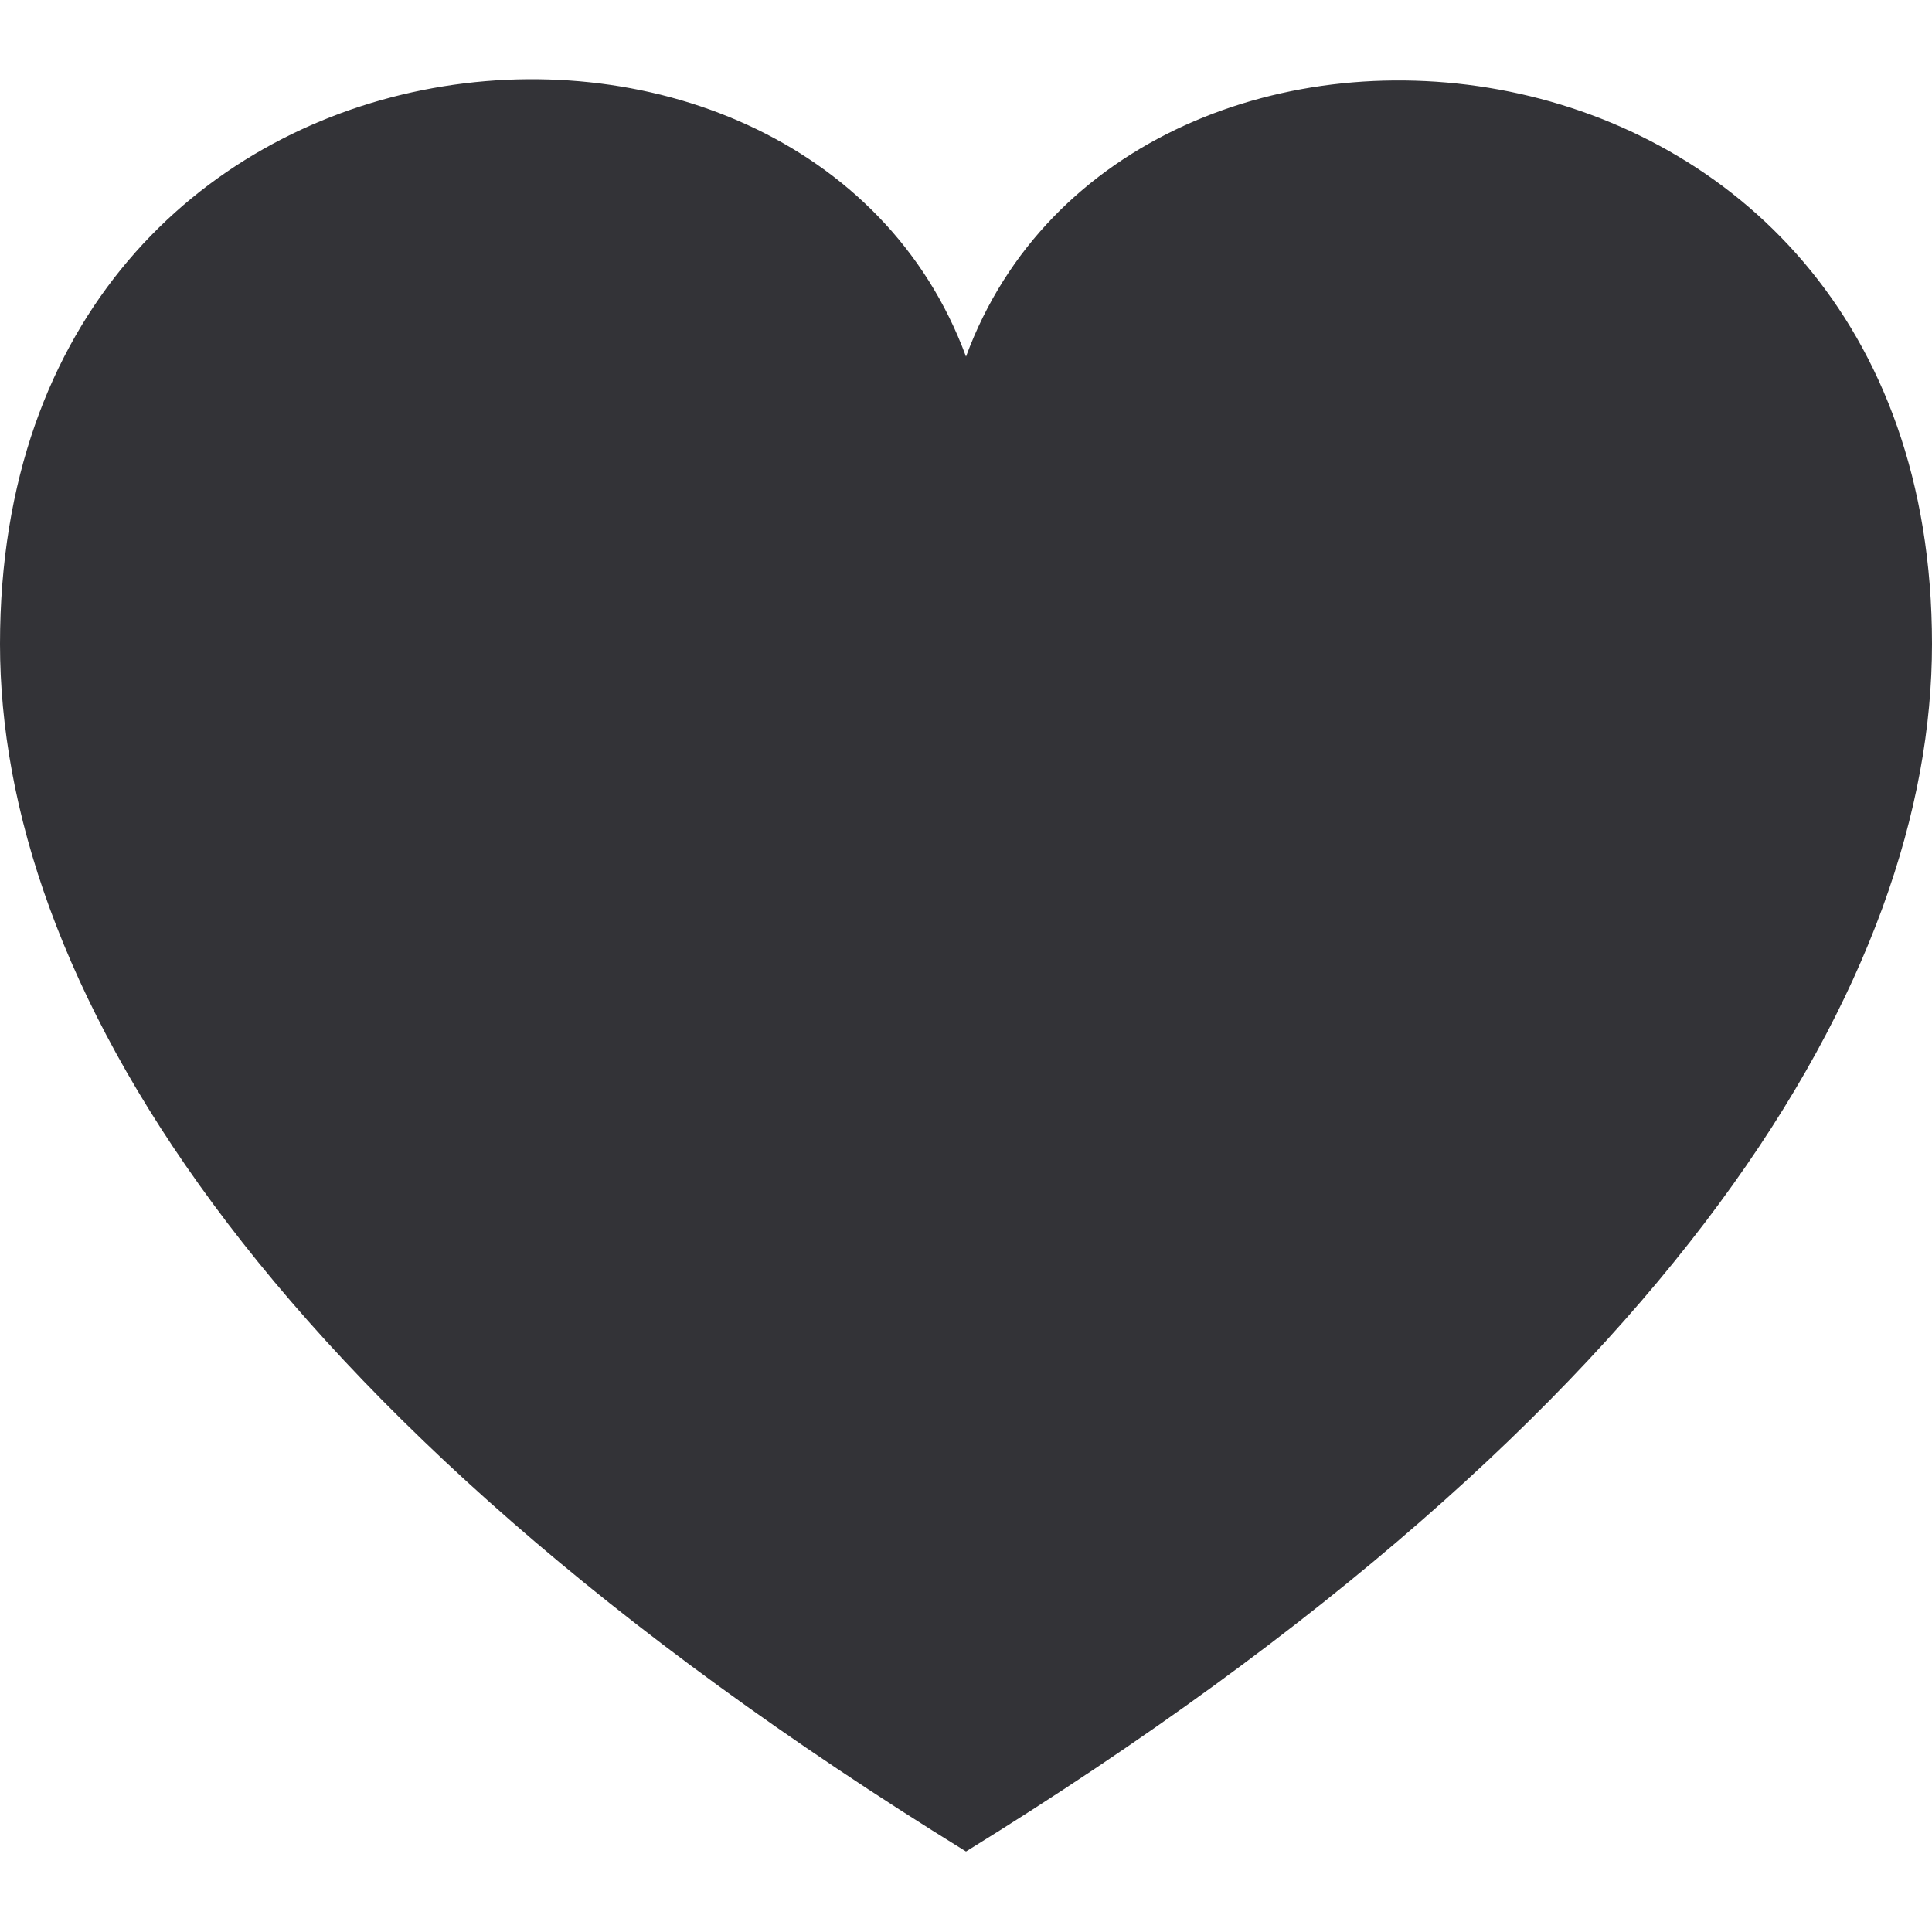 <svg xmlns="http://www.w3.org/2000/svg" viewBox="0 0 24 24"><defs><style>.a{fill:#333337;}</style></defs><title>Artboard 1</title><path class="a" d="M12,4.43C10-1,0-.16,0,8c0,4.07,3.06,9.48,12,15,8.94-5.52,12-10.93,12-15C24-.11,14-1,12,4.43Z"/></svg>